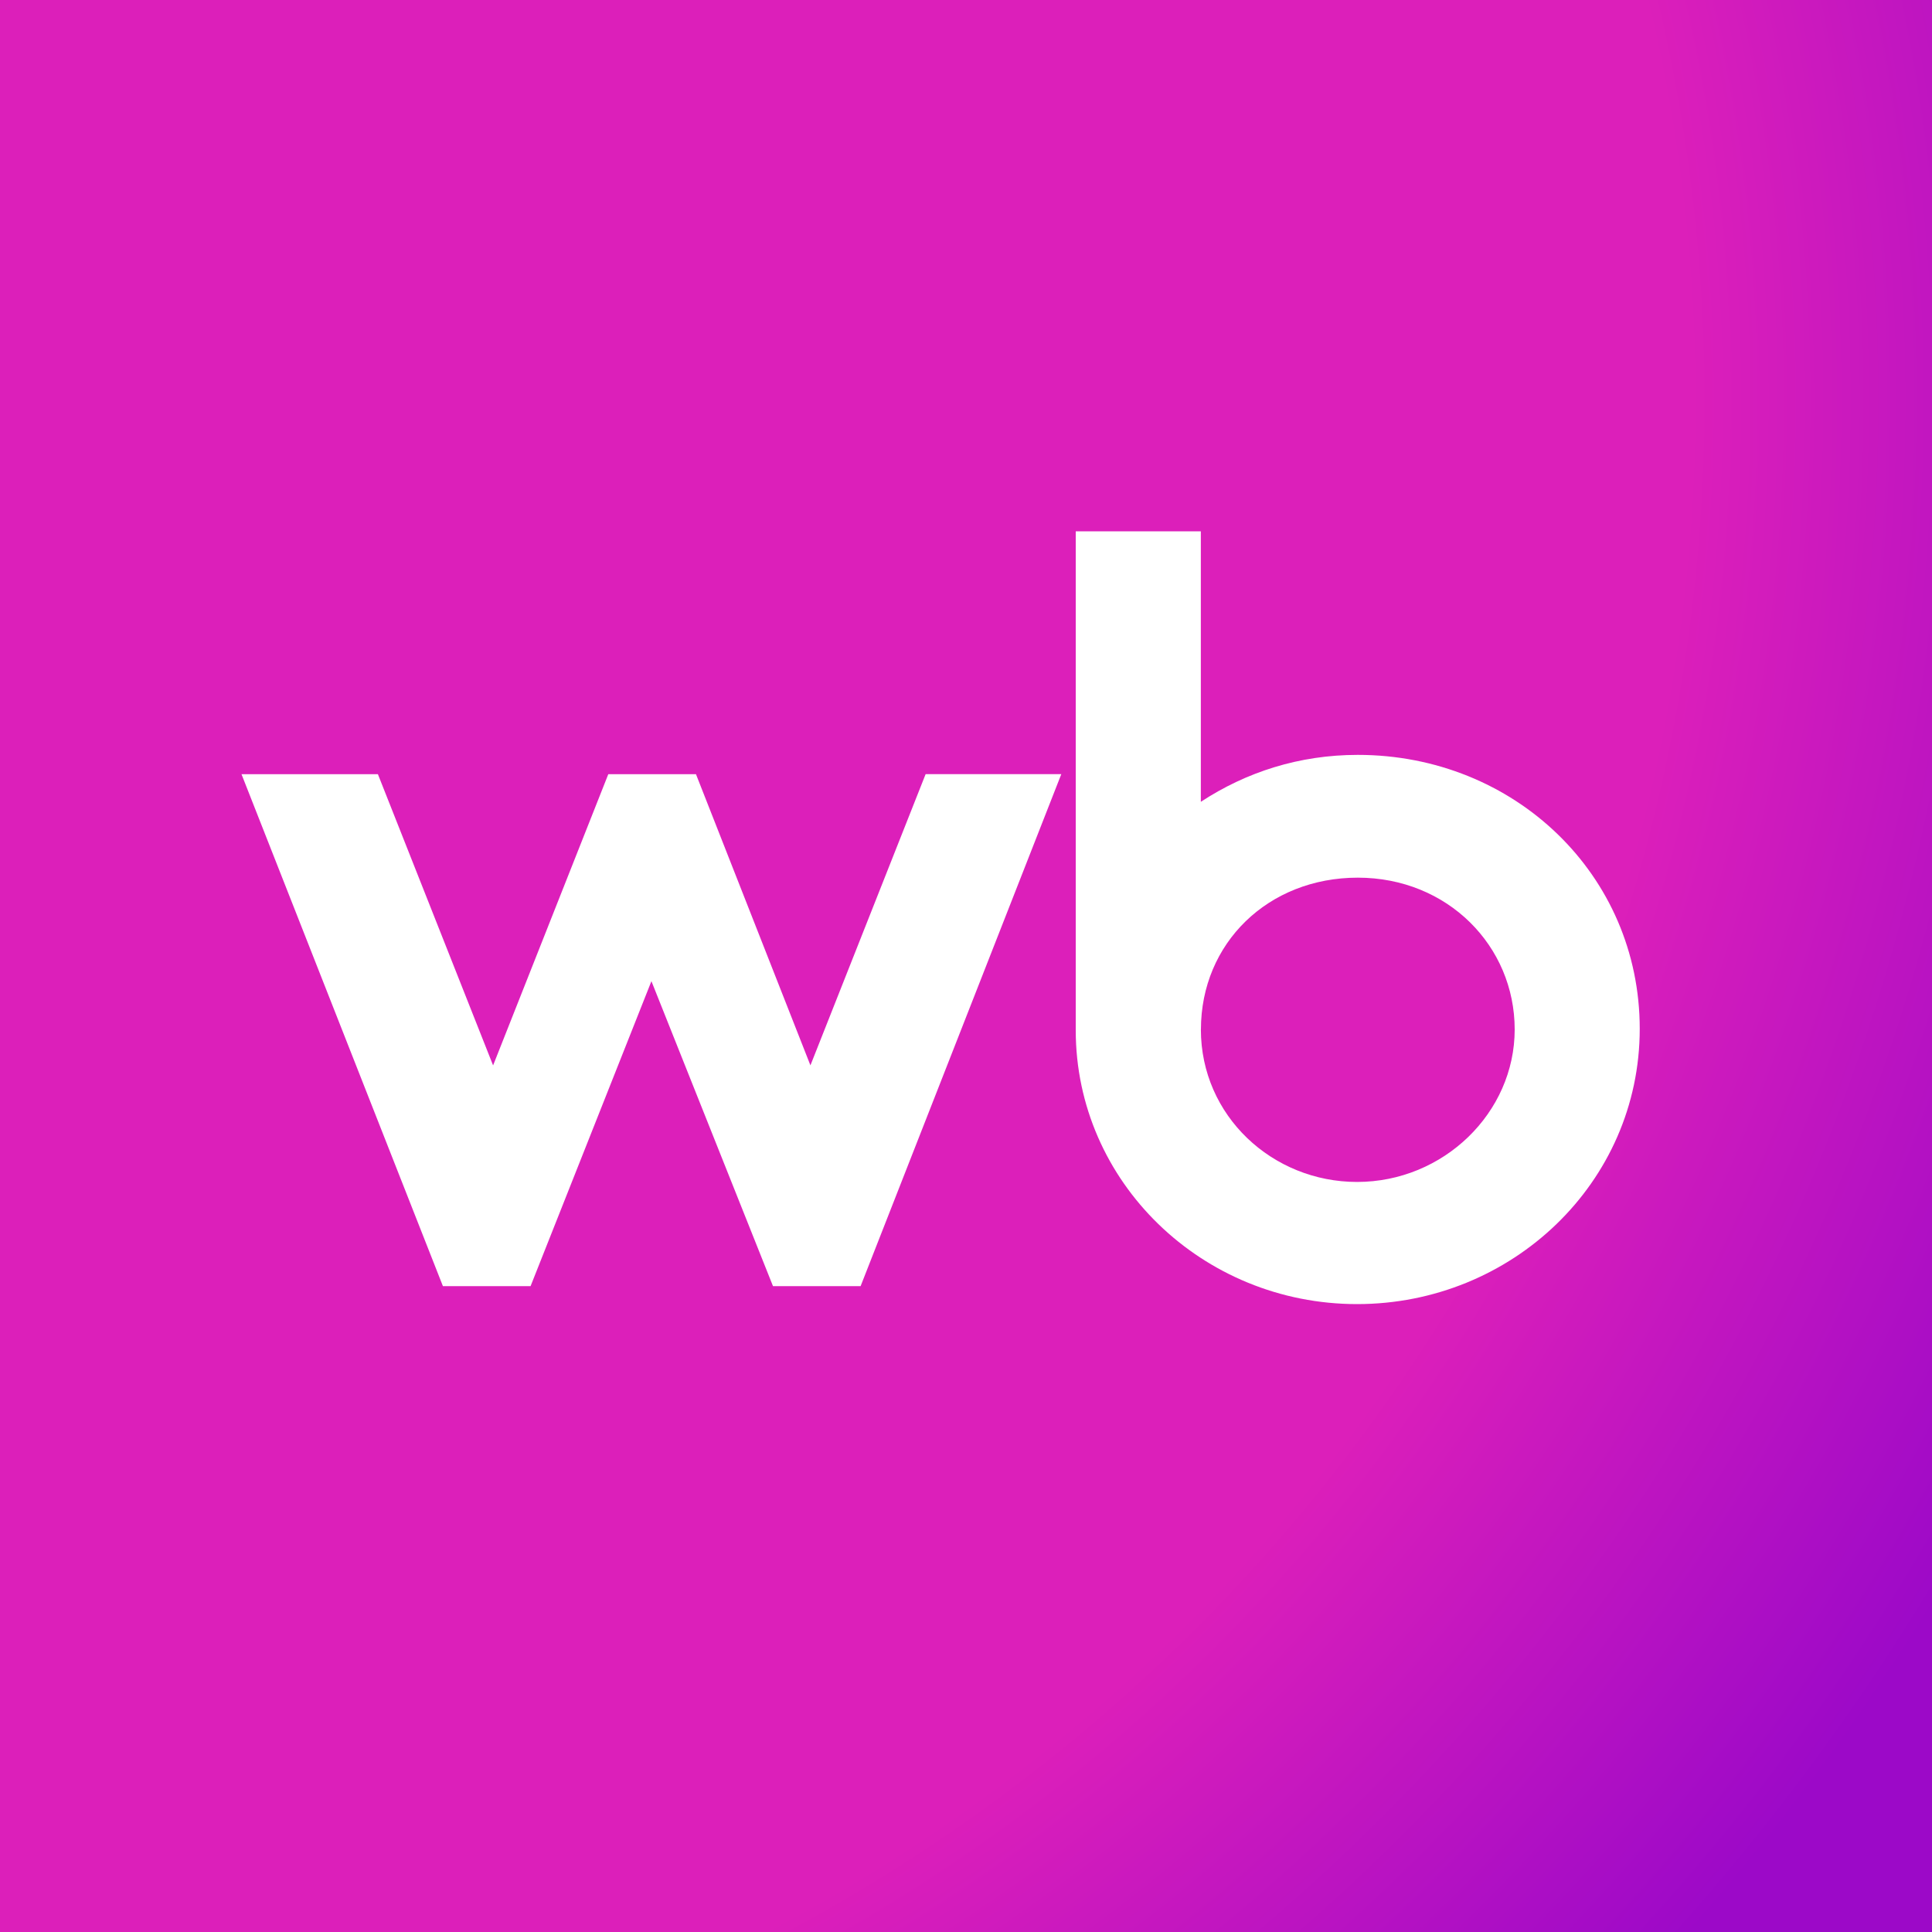 <svg xmlns="http://www.w3.org/2000/svg" viewBox="0 0 40 40">
	<rect x="0" y="0" width="40" height="40" fill="#333333" stroke="none"/>
	<path class="bg-logo" fill="url(#a)" d="M0 0h40v40H0z"/>
  	<radialGradient id="a" cx="0" cy="0" r="1" gradientTransform="rotate(30.434 -15.624 4.25) scale(46.392)" gradientUnits="userSpaceOnUse">
  		<stop offset=".747" stop-color="#DC1FBA"/>
  		<stop offset="1" stop-color="#9C09C8"/>
  	</radialGradient>
	<path fill="#fff" d="M24.863 16.6c.936-.614 2.034-.971 3.248-.971 3.248 0 5.838 2.486 5.838 5.671S31.301 27 28.096 27c-3.204 0-5.824-2.529-5.824-5.671V11h2.59v5.6Zm0 4.714c0 1.786 1.478 3.157 3.234 3.157 1.785 0 3.263-1.429 3.263-3.157 0-1.729-1.39-3.143-3.248-3.143-1.858 0-3.248 1.357-3.248 3.143Zm-10.454-5.286 2.37 6.029 2.385-6.029h2.809l-4.155 10.6h-1.814l-2.517-6.314-2.502 6.314H9.17L5 16.029h2.824l2.385 6.029 2.385-6.029h1.814Z"/>
</svg>